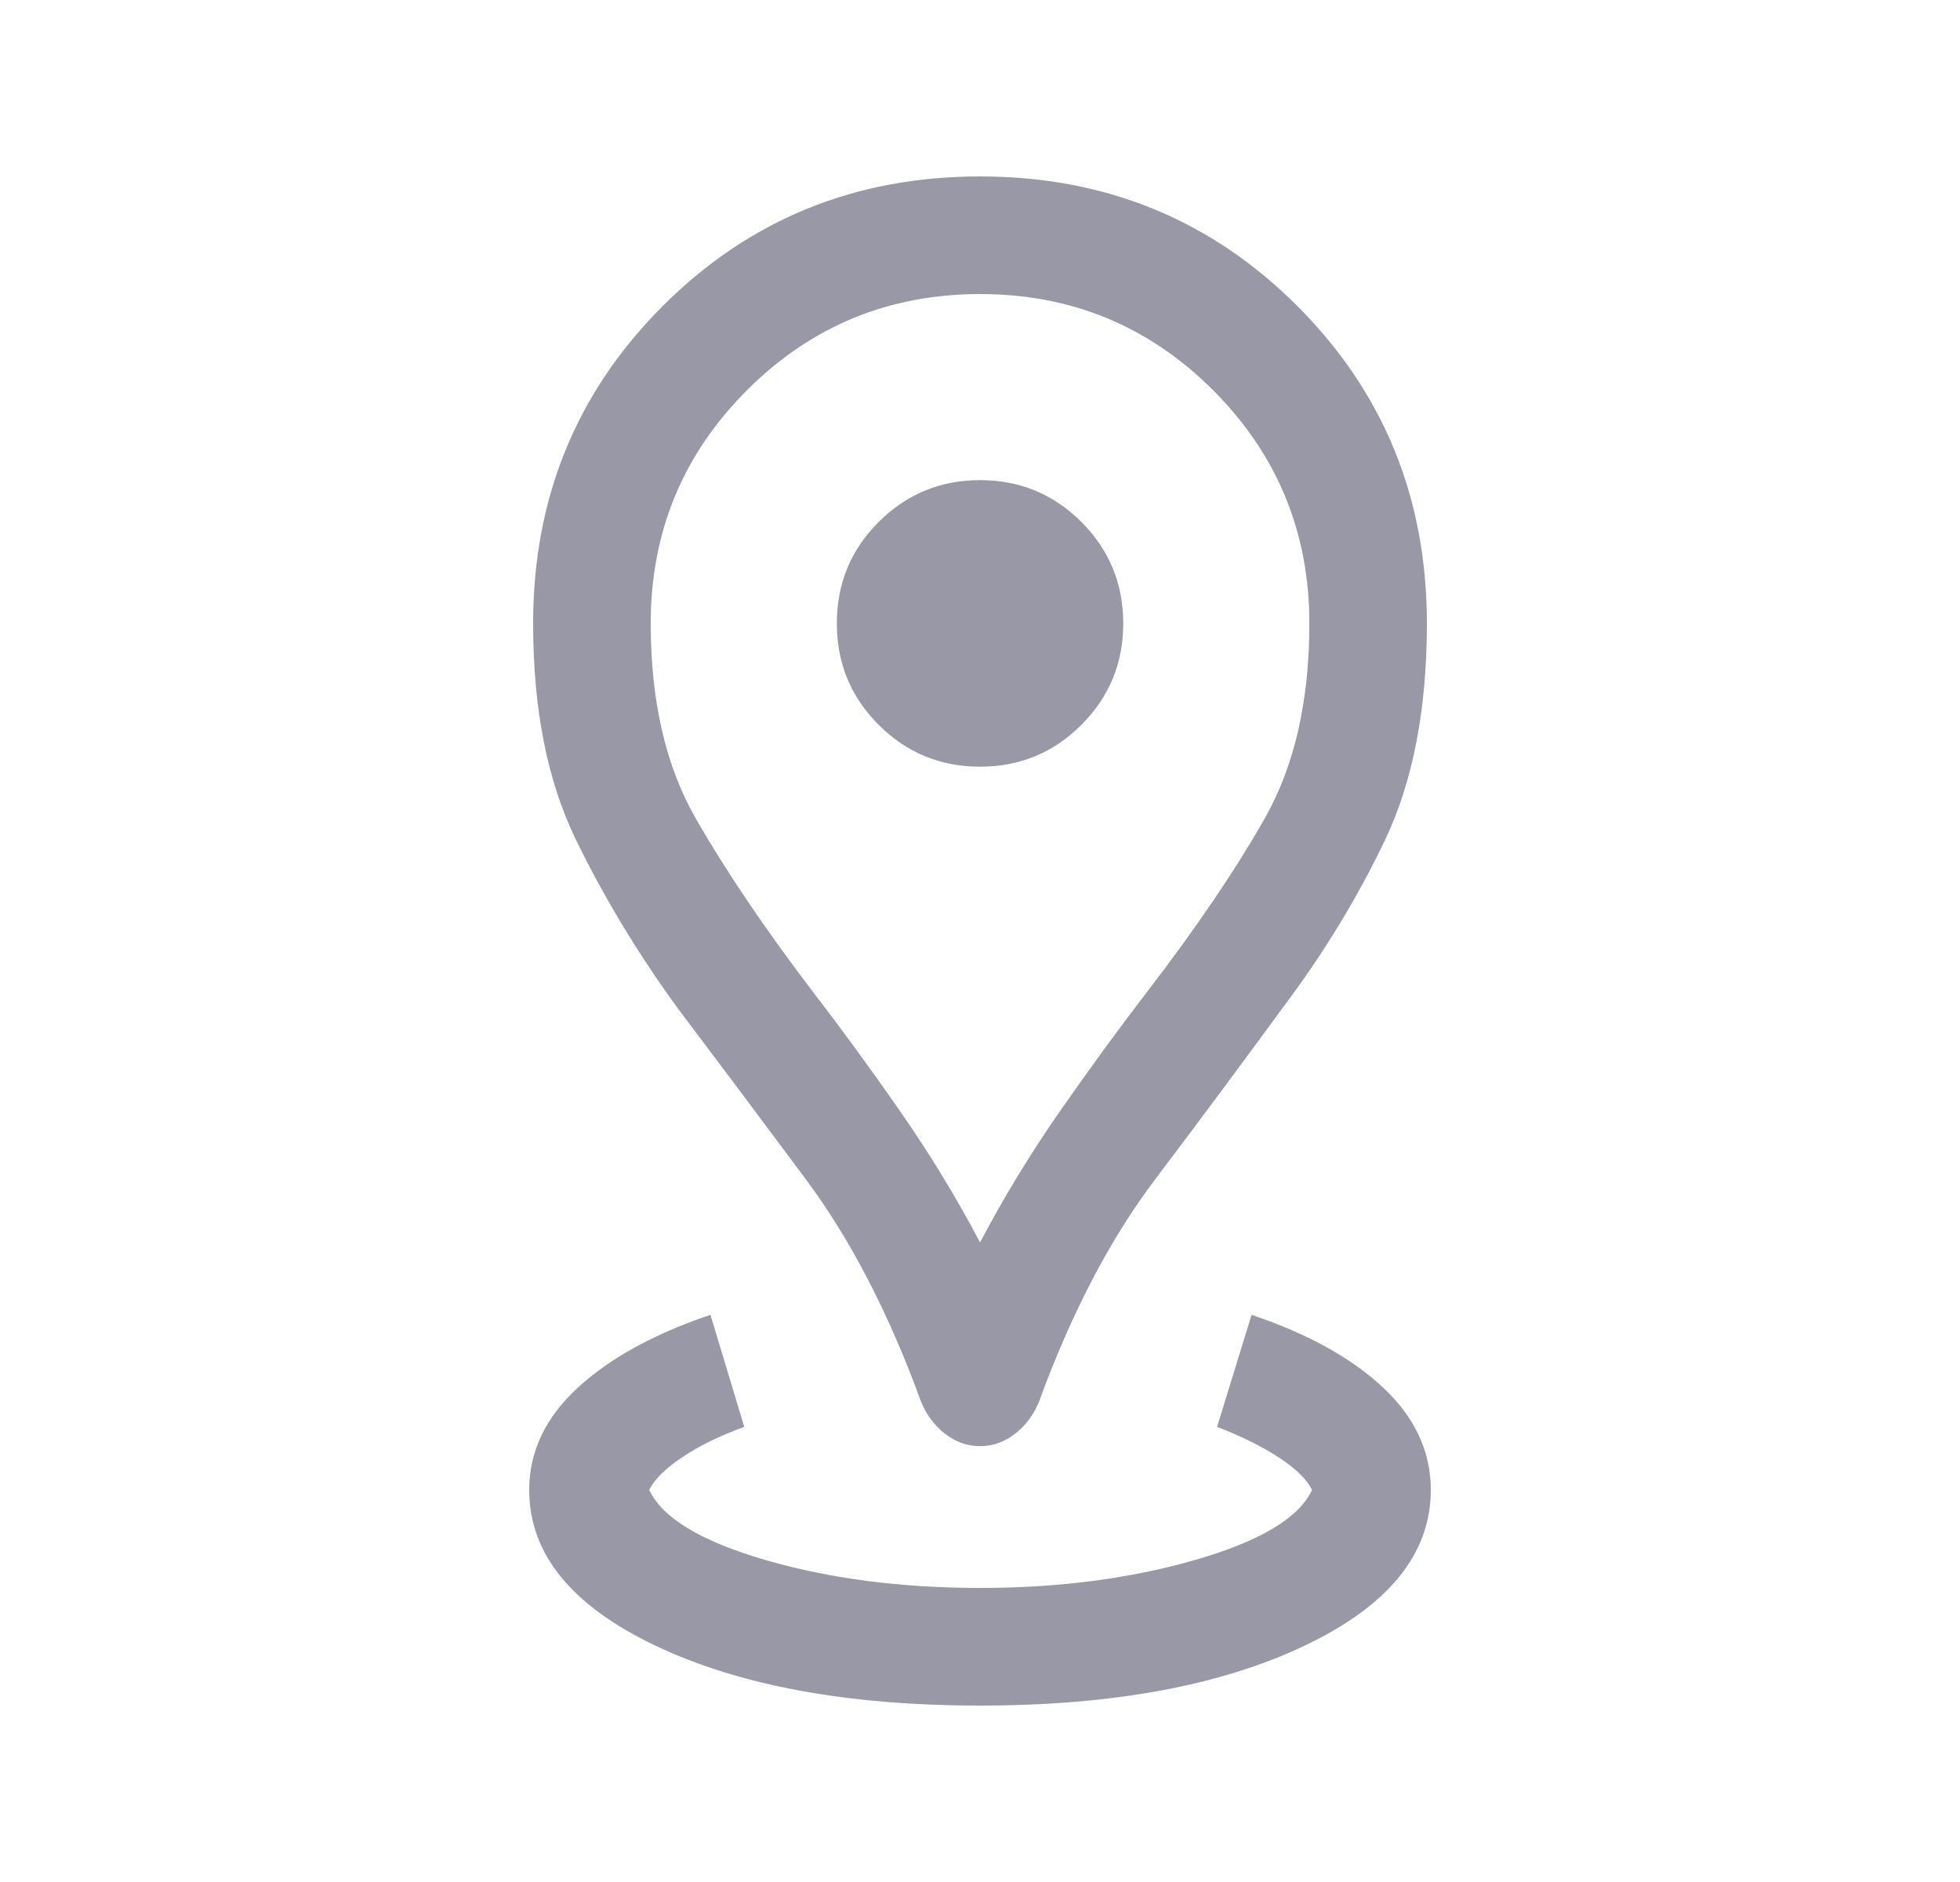 <svg width="25" height="24" viewBox="0 0 25 24" fill="none" xmlns="http://www.w3.org/2000/svg">
<mask id="mask0_1552_15601" style="mask-type:alpha" maskUnits="userSpaceOnUse" x="0" y="0" width="25" height="24">
<rect x="0.5" width="24" height="24" fill="#D9D9D9"/>
</mask>
<g mask="url(#mask0_1552_15601)">
<path d="M12.501 21.75C10.811 21.75 9.43 21.495 8.358 20.985C7.286 20.474 6.75 19.813 6.75 19C6.75 18.513 6.955 18.08 7.365 17.701C7.774 17.322 8.34 17.011 9.062 16.767L9.493 18.196C9.177 18.311 8.913 18.441 8.699 18.585C8.484 18.73 8.345 18.868 8.281 19C8.447 19.356 8.939 19.654 9.757 19.892C10.576 20.131 11.49 20.25 12.501 20.25C13.504 20.25 14.42 20.131 15.247 19.892C16.074 19.654 16.57 19.356 16.735 19C16.671 18.868 16.532 18.731 16.318 18.59C16.104 18.449 15.839 18.318 15.524 18.196L15.964 16.767C16.686 17.011 17.247 17.322 17.648 17.701C18.05 18.08 18.25 18.513 18.25 19C18.25 19.813 17.715 20.474 16.643 20.985C15.571 21.495 14.19 21.75 12.501 21.75ZM12.501 15.844C12.8 15.275 13.136 14.723 13.508 14.188C13.88 13.652 14.253 13.141 14.627 12.654C15.257 11.835 15.76 11.093 16.136 10.429C16.512 9.765 16.701 8.938 16.701 7.95C16.701 6.786 16.291 5.795 15.474 4.977C14.656 4.159 13.665 3.75 12.501 3.75C11.336 3.75 10.345 4.159 9.527 4.977C8.709 5.795 8.3 6.786 8.3 7.95C8.3 8.938 8.49 9.765 8.87 10.429C9.249 11.093 9.75 11.835 10.373 12.654C10.748 13.141 11.121 13.652 11.493 14.188C11.865 14.723 12.2 15.275 12.501 15.844ZM12.501 18.442C12.336 18.442 12.186 18.388 12.049 18.28C11.911 18.171 11.809 18.032 11.743 17.861C11.334 16.742 10.847 15.803 10.283 15.045C9.719 14.287 9.175 13.56 8.65 12.865C8.143 12.171 7.708 11.451 7.345 10.706C6.982 9.961 6.8 9.042 6.8 7.95C6.8 6.354 7.351 5.005 8.453 3.903C9.555 2.801 10.904 2.25 12.501 2.25C14.097 2.25 15.446 2.801 16.548 3.903C17.649 5.005 18.2 6.354 18.2 7.95C18.2 9.042 18.023 9.961 17.669 10.706C17.314 11.451 16.875 12.171 16.351 12.865C15.843 13.56 15.303 14.287 14.73 15.045C14.158 15.803 13.667 16.742 13.258 17.861C13.191 18.032 13.09 18.171 12.952 18.28C12.815 18.388 12.665 18.442 12.501 18.442ZM12.501 9.777C13.007 9.777 13.438 9.599 13.794 9.243C14.149 8.887 14.327 8.456 14.327 7.95C14.327 7.444 14.149 7.012 13.794 6.657C13.438 6.301 13.007 6.123 12.501 6.123C11.994 6.123 11.563 6.301 11.207 6.657C10.851 7.012 10.674 7.444 10.674 7.95C10.674 8.456 10.851 8.887 11.207 9.243C11.563 9.599 11.994 9.777 12.501 9.777Z" fill="#9898A7"/>
</g>
</svg>
